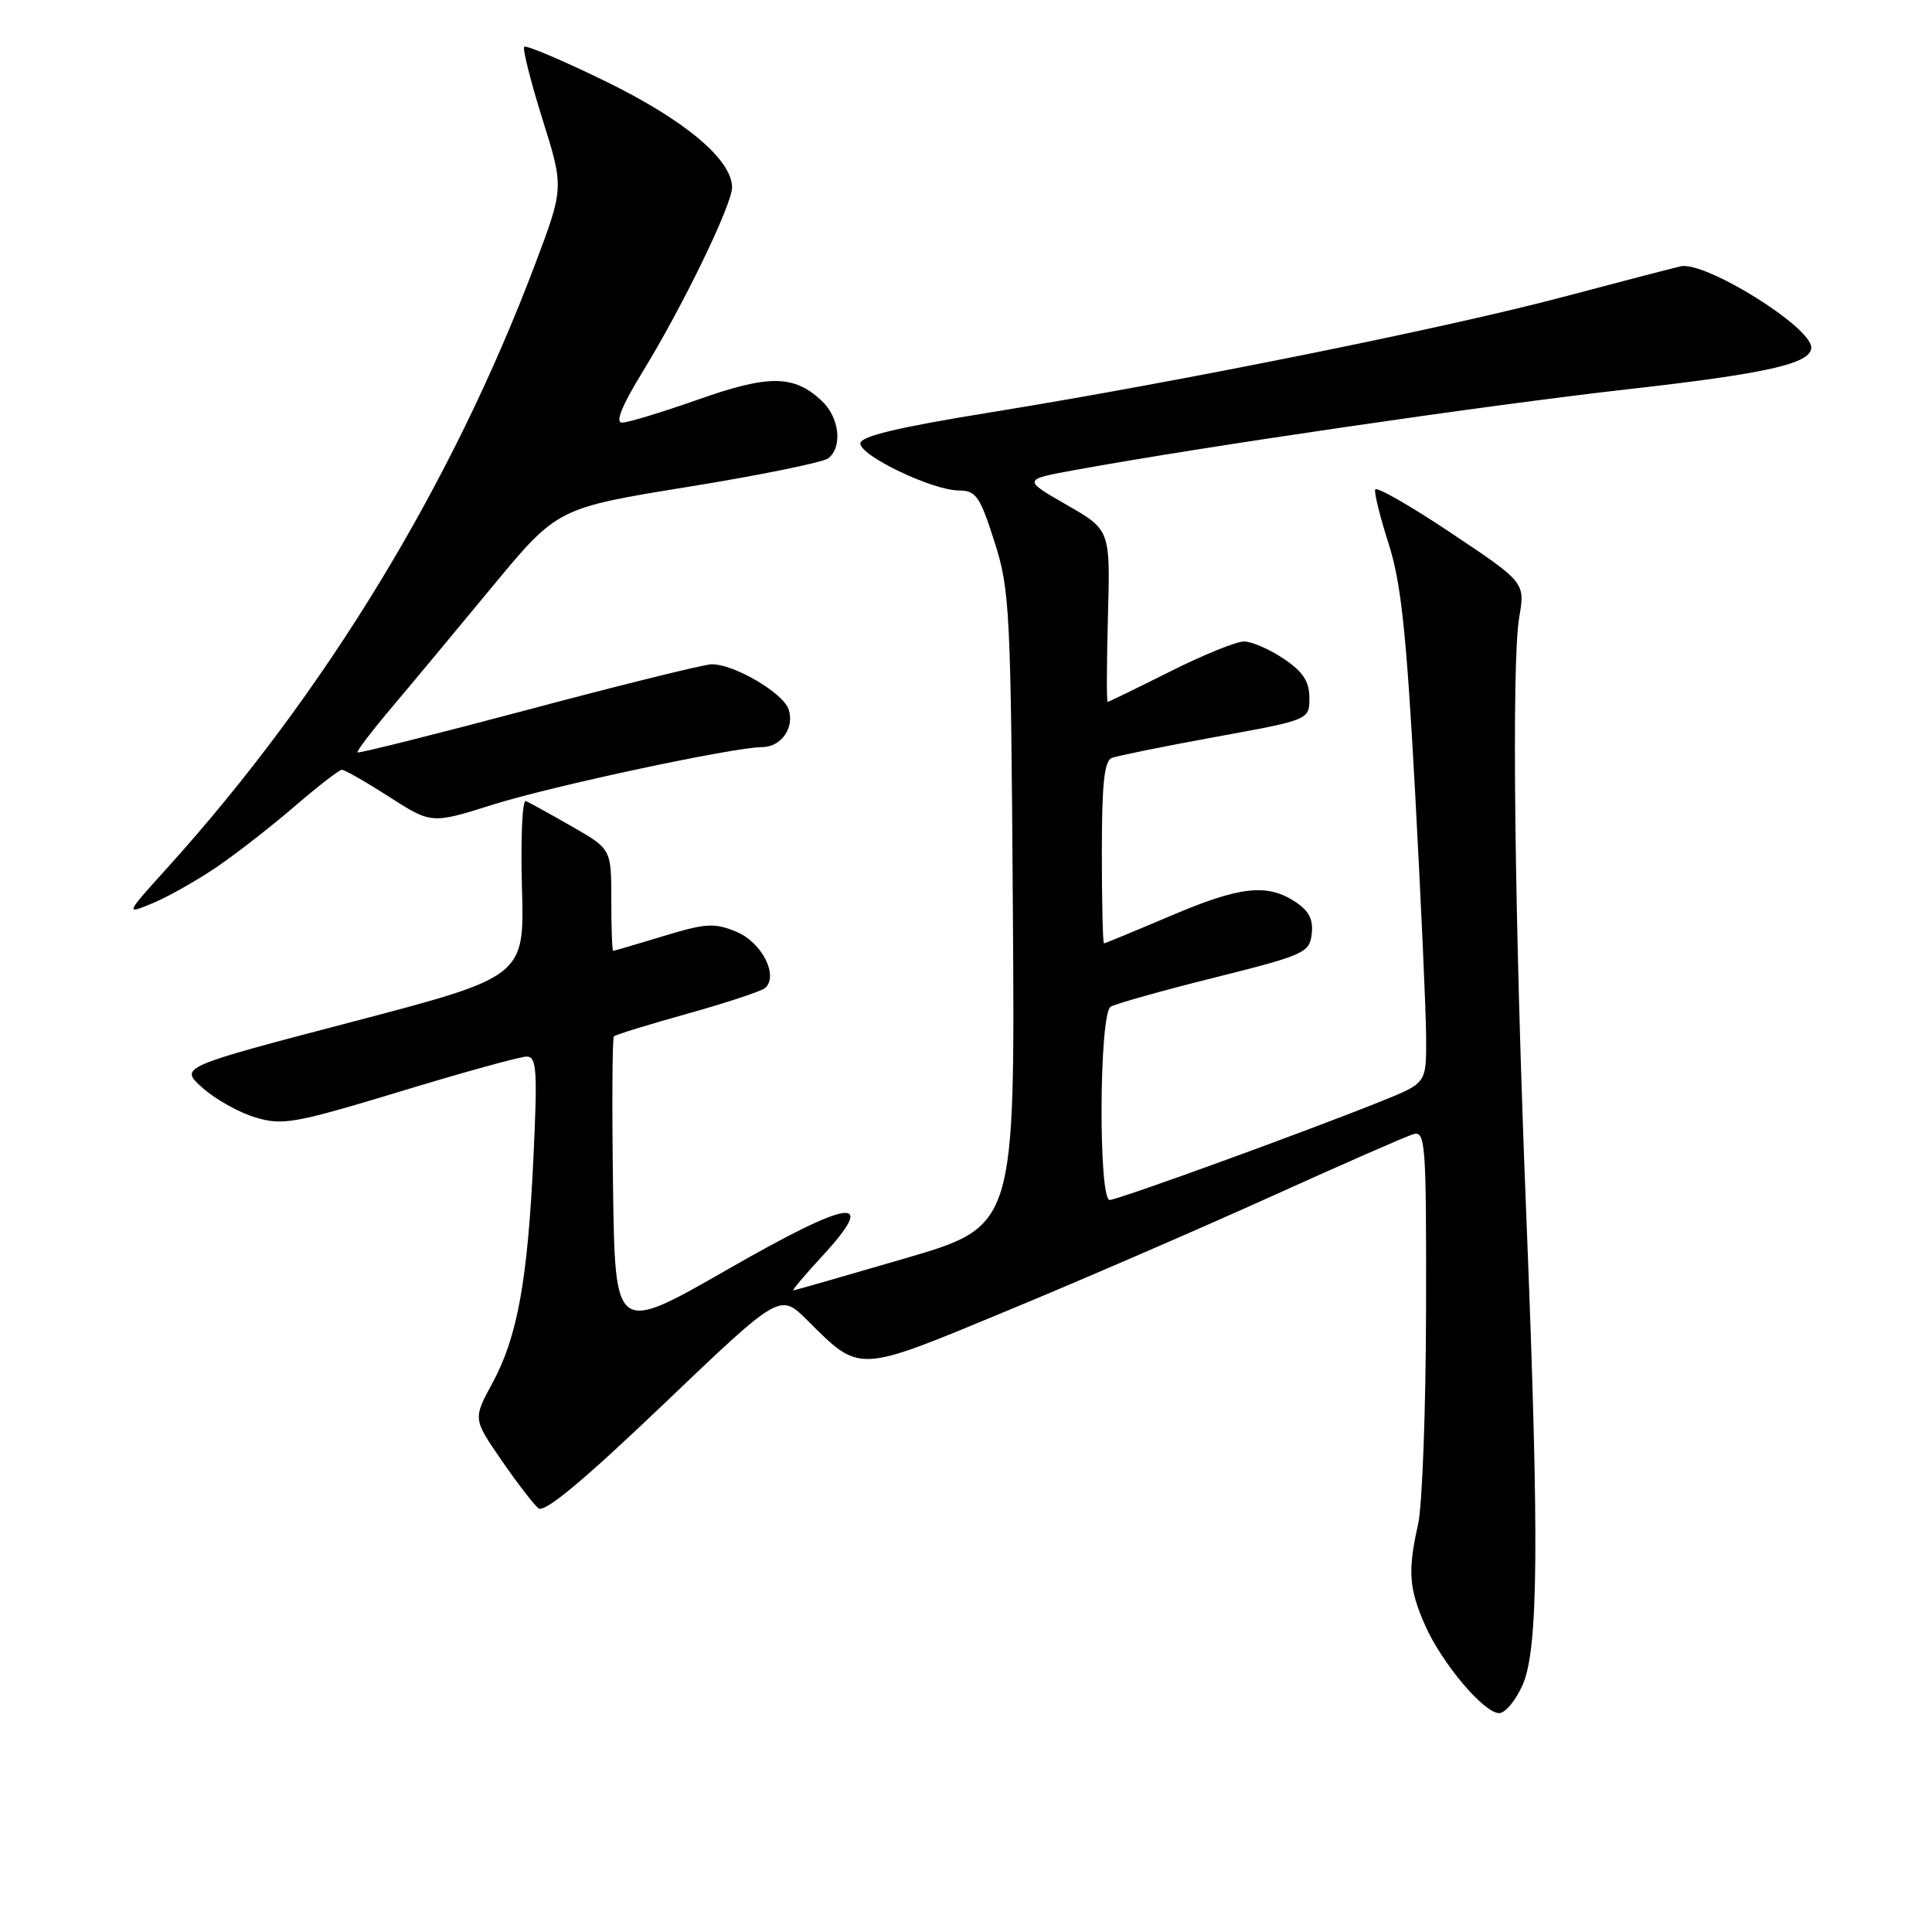 <?xml version="1.0" encoding="UTF-8" standalone="no"?>
<!DOCTYPE svg PUBLIC "-//W3C//DTD SVG 1.1//EN" "http://www.w3.org/Graphics/SVG/1.1/DTD/svg11.dtd" >
<svg xmlns="http://www.w3.org/2000/svg" xmlns:xlink="http://www.w3.org/1999/xlink" version="1.1" viewBox="0 0 256 256">
 <g >
 <path fill="currentColor"
d=" M 201.76 223.25 C 203.85 218.51 203.97 204.24 202.26 161.50 C 200.68 122.16 200.27 87.84 201.30 81.84 C 202.09 77.18 202.09 77.18 192.30 70.64 C 186.91 67.03 182.38 64.44 182.22 64.87 C 182.07 65.30 182.88 68.55 184.01 72.08 C 185.65 77.20 186.36 83.86 187.51 105.00 C 188.30 119.58 188.96 134.20 188.97 137.50 C 189.00 143.50 189.00 143.50 183.25 145.83 C 173.49 149.77 148.13 159.00 147.04 159.00 C 145.53 159.00 145.64 134.34 147.16 133.40 C 147.80 133.01 153.98 131.27 160.91 129.54 C 172.82 126.56 173.52 126.24 173.81 123.76 C 174.04 121.85 173.44 120.68 171.64 119.50 C 167.87 117.03 164.31 117.43 155.03 121.39 C 150.37 123.37 146.43 125.00 146.28 125.00 C 146.13 125.00 146.00 119.59 146.00 112.97 C 146.00 103.82 146.32 100.81 147.34 100.42 C 148.08 100.14 154.27 98.89 161.09 97.64 C 173.50 95.38 173.50 95.38 173.50 92.48 C 173.50 90.30 172.66 89.01 170.10 87.29 C 168.23 86.03 165.86 85.00 164.83 85.00 C 163.80 85.00 159.38 86.80 155.00 89.00 C 150.62 91.20 146.92 93.00 146.77 93.00 C 146.62 93.00 146.64 87.88 146.81 81.61 C 147.12 70.21 147.12 70.21 141.31 66.88 C 135.50 63.54 135.50 63.54 142.50 62.27 C 159.28 59.20 197.09 53.68 215.50 51.60 C 234.24 49.49 240.00 48.18 240.00 46.04 C 240.00 43.31 225.90 34.55 222.69 35.29 C 221.49 35.57 214.40 37.41 206.95 39.39 C 191.34 43.52 156.28 50.59 131.25 54.64 C 118.94 56.63 114.00 57.81 114.00 58.76 C 114.00 60.41 123.57 64.98 127.05 64.99 C 129.32 65.00 129.85 65.75 131.76 71.75 C 133.81 78.15 133.94 80.66 134.21 120.49 C 134.50 162.47 134.50 162.47 120.00 166.72 C 112.03 169.05 105.33 170.97 105.12 170.98 C 104.92 170.99 106.65 168.93 108.98 166.41 C 116.47 158.28 112.78 158.82 96.33 168.25 C 81.50 176.75 81.50 176.75 81.23 157.23 C 81.08 146.49 81.13 137.53 81.35 137.32 C 81.56 137.11 85.96 135.75 91.12 134.31 C 96.28 132.87 100.89 131.34 101.38 130.92 C 103.20 129.31 100.96 124.88 97.61 123.48 C 94.67 122.25 93.56 122.32 87.90 124.04 C 84.38 125.11 81.39 125.99 81.25 125.99 C 81.11 126.00 81.00 122.96 81.00 119.25 C 81.00 112.50 81.00 112.50 75.76 109.50 C 72.88 107.85 70.14 106.34 69.67 106.14 C 69.21 105.94 68.98 111.09 69.16 117.59 C 69.50 129.41 69.50 129.41 46.63 135.41 C 23.77 141.40 23.77 141.40 26.84 144.15 C 28.53 145.66 31.68 147.42 33.85 148.07 C 37.45 149.15 39.06 148.86 53.02 144.63 C 61.40 142.08 68.94 140.00 69.78 140.00 C 71.11 140.00 71.23 141.76 70.69 153.25 C 69.92 169.67 68.57 177.13 65.25 183.26 C 62.68 188.01 62.68 188.01 66.43 193.46 C 68.49 196.45 70.70 199.33 71.34 199.85 C 72.15 200.50 77.20 196.30 87.92 186.07 C 103.34 171.34 103.34 171.34 106.95 174.92 C 114.06 181.97 113.37 182.01 133.53 173.65 C 143.41 169.56 159.15 162.74 168.50 158.51 C 177.85 154.28 186.29 150.58 187.25 150.29 C 188.88 149.80 189.00 151.36 188.96 173.63 C 188.93 186.76 188.46 199.53 187.90 202.00 C 186.52 208.14 186.68 210.50 188.85 215.40 C 191.08 220.42 196.63 227.00 198.65 227.00 C 199.45 227.00 200.85 225.31 201.76 223.25 Z  M 28.74 114.87 C 31.36 113.08 36.01 109.46 39.08 106.81 C 42.15 104.17 44.95 102.00 45.31 102.00 C 45.67 102.00 48.49 103.61 51.57 105.59 C 57.18 109.18 57.18 109.18 65.34 106.61 C 73.19 104.14 97.25 99.00 100.96 99.00 C 103.48 99.00 105.29 96.48 104.51 94.03 C 103.81 91.83 97.27 87.99 94.29 88.02 C 93.31 88.03 82.41 90.72 70.07 94.01 C 57.73 97.29 47.52 99.85 47.37 99.70 C 47.22 99.56 49.22 96.93 51.80 93.87 C 54.39 90.81 60.40 83.58 65.17 77.81 C 73.85 67.32 73.85 67.32 91.17 64.51 C 100.70 62.97 109.06 61.26 109.75 60.73 C 111.68 59.22 111.23 55.29 108.86 53.09 C 105.19 49.66 101.88 49.63 92.51 52.94 C 87.74 54.62 83.21 56.00 82.43 56.00 C 81.49 56.00 82.39 53.77 85.16 49.25 C 90.46 40.61 97.00 27.12 97.00 24.84 C 97.00 21.16 90.76 15.92 80.31 10.81 C 74.60 8.02 69.72 5.95 69.47 6.20 C 69.22 6.45 70.30 10.75 71.87 15.76 C 74.73 24.87 74.73 24.87 70.89 35.05 C 59.88 64.22 43.06 91.84 22.29 114.86 C 16.55 121.21 16.55 121.21 20.27 119.66 C 22.31 118.81 26.12 116.65 28.74 114.87 Z "/>
</g>
</svg>